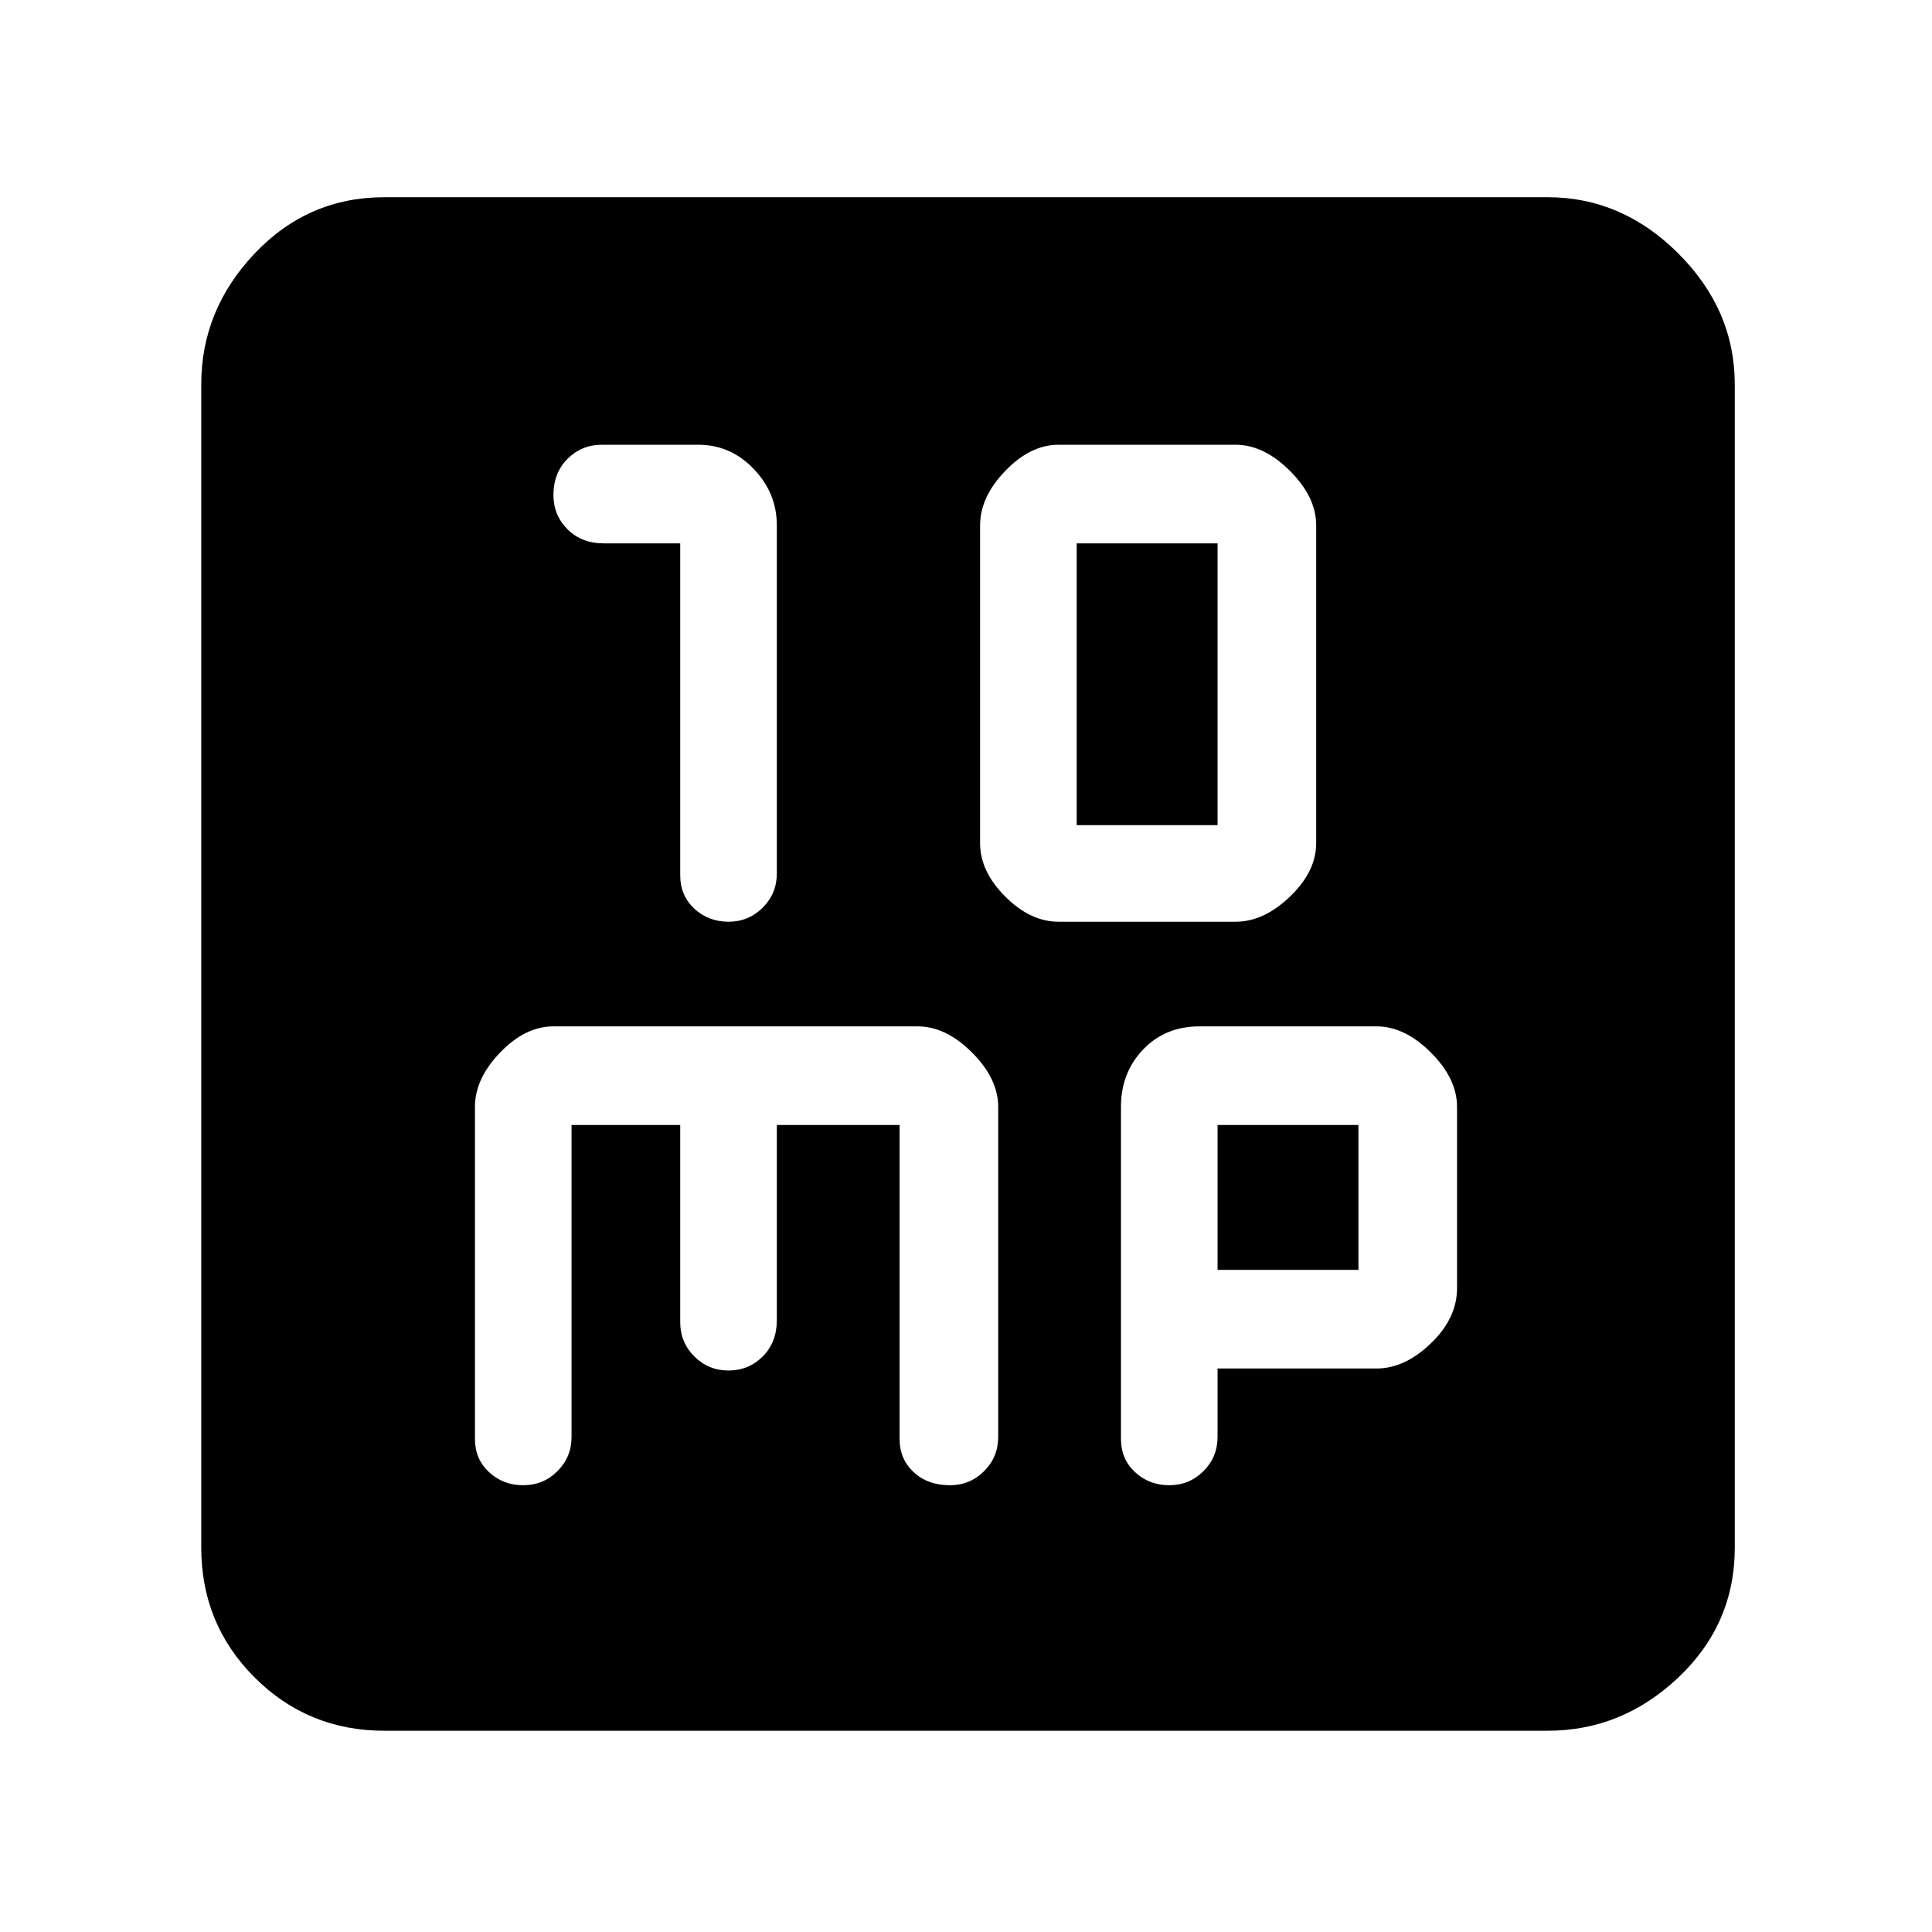 <svg xmlns="http://www.w3.org/2000/svg" height="48" width="48"><path d="M18.1 22.9Q18.6 22.9 18.95 22.55Q19.3 22.2 19.3 21.7V13.05Q19.3 12.25 18.725 11.65Q18.15 11.05 17.35 11.05H14.95Q14.45 11.05 14.1 11.4Q13.75 11.75 13.75 12.3Q13.75 12.8 14.1 13.15Q14.45 13.5 15 13.5H16.9V21.75Q16.9 22.25 17.25 22.575Q17.6 22.9 18.1 22.9ZM26.3 22.9H30.7Q31.4 22.9 32.05 22.275Q32.7 21.65 32.7 20.95V13.05Q32.7 12.35 32.05 11.7Q31.4 11.05 30.7 11.05H26.3Q25.6 11.05 24.975 11.7Q24.35 12.35 24.35 13.05V20.95Q24.35 21.65 24.975 22.275Q25.6 22.9 26.3 22.9ZM26.75 20.5V13.5H30.25V20.5ZM9.55 43Q7.65 43 6.325 41.675Q5 40.35 5 38.45V9.55Q5 7.7 6.325 6.3Q7.65 4.9 9.55 4.9H38.45Q40.3 4.9 41.7 6.3Q43.1 7.7 43.1 9.55V38.45Q43.1 40.35 41.7 41.675Q40.3 43 38.45 43ZM13 36.9Q13.5 36.9 13.85 36.55Q14.2 36.2 14.2 35.7V27.95H16.9V32.85Q16.9 33.35 17.25 33.7Q17.6 34.05 18.1 34.05Q18.6 34.05 18.95 33.7Q19.3 33.35 19.3 32.8V27.95H22.35V35.75Q22.35 36.25 22.7 36.575Q23.05 36.9 23.6 36.9Q24.1 36.9 24.45 36.55Q24.8 36.2 24.8 35.7V27.5Q24.8 26.8 24.15 26.15Q23.5 25.5 22.8 25.5H13.75Q13.05 25.5 12.425 26.15Q11.8 26.8 11.8 27.5V35.75Q11.8 36.25 12.15 36.575Q12.5 36.9 13 36.9ZM29.05 36.9Q29.55 36.9 29.9 36.55Q30.25 36.2 30.25 35.7V34H34.2Q34.9 34 35.55 33.375Q36.2 32.75 36.2 32V27.5Q36.2 26.8 35.55 26.15Q34.9 25.5 34.2 25.5H29.8Q28.95 25.5 28.4 26.075Q27.85 26.65 27.85 27.5V35.75Q27.85 36.25 28.2 36.575Q28.55 36.9 29.05 36.9ZM30.25 27.95H33.75V31.55H30.25Z"/></svg>